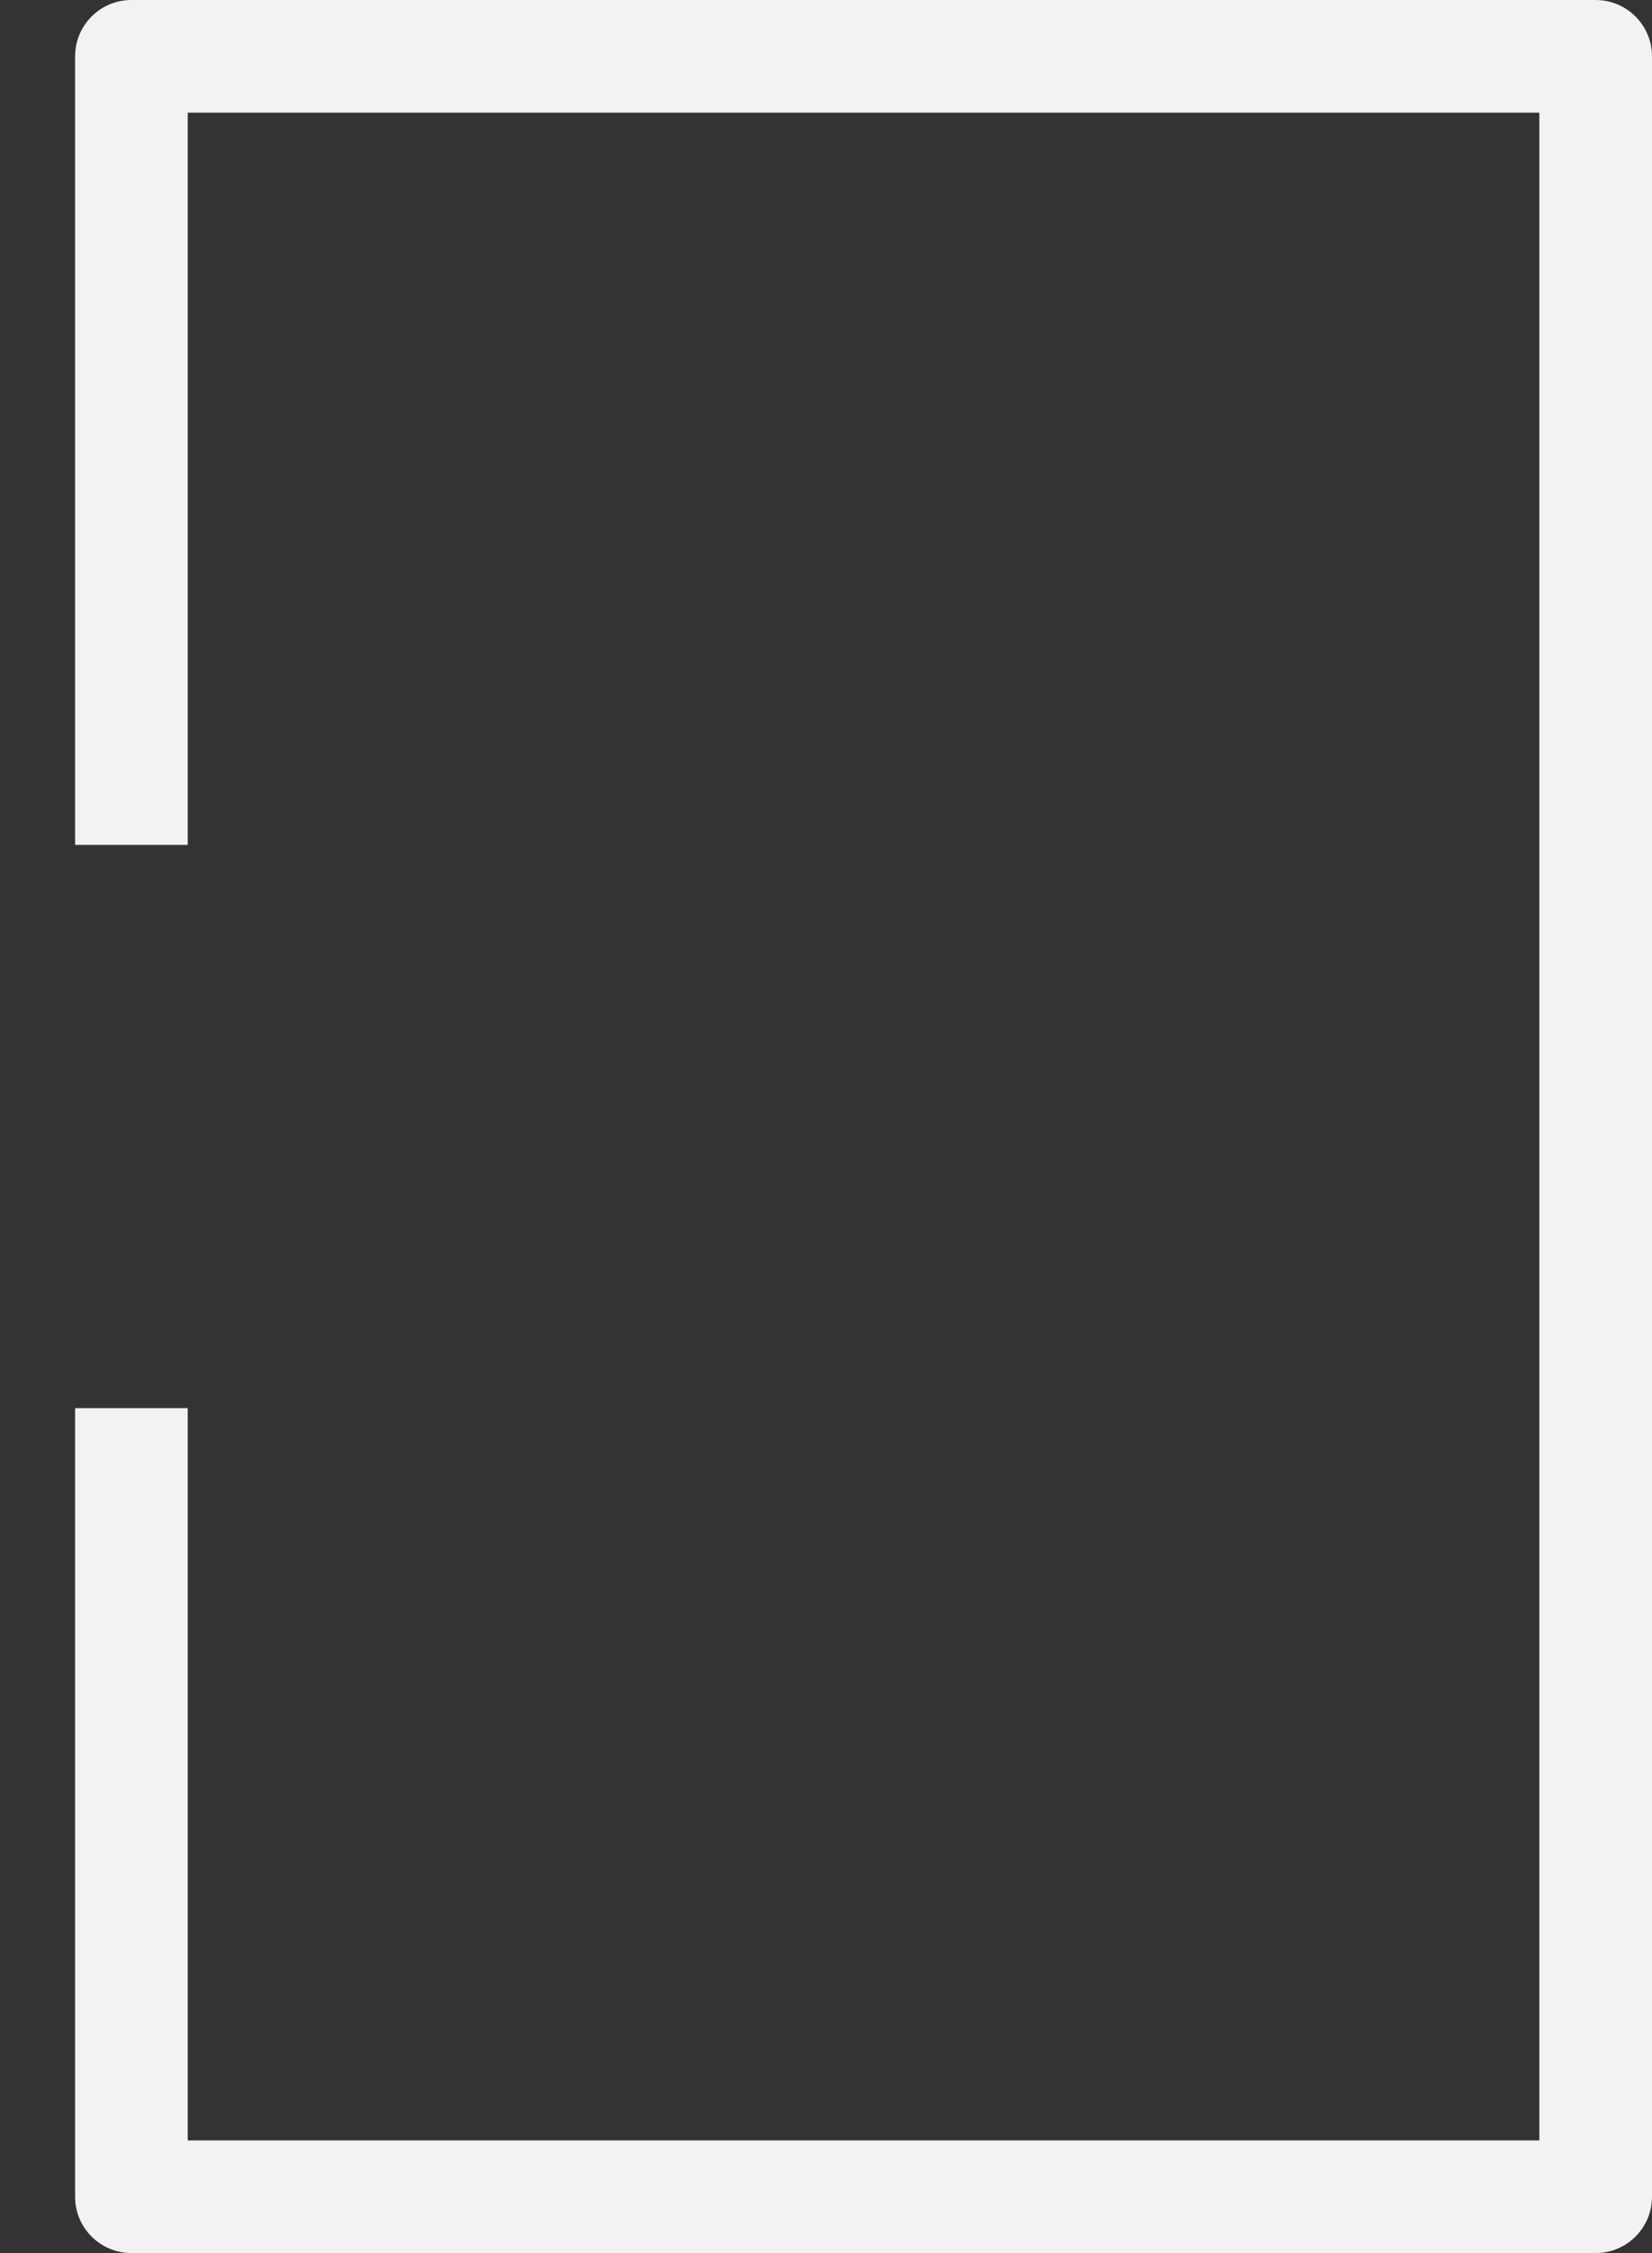 <svg width="11" height="15" viewBox="0 0 11 15" fill="none" xmlns="http://www.w3.org/2000/svg">
<rect x="0" y="0" width="11" height="15" fill="#333333" stroke="none"/>
<path d="M10.125 0H0.375C0.168 0 1.78814e-07 0.168 1.78814e-07 0.375V5.625H0.75V0.75H9.75V14.25H0.75V9.375H1.78814e-07V14.625C1.78814e-07 14.832 0.168 15 0.375 15H10.125C10.332 15 10.5 14.832 10.5 14.625V0.375C10.5 0.168 10.332 0 10.125 0Z" transform="translate(0.5)" fill="#F2F2F2"/>
</svg>
